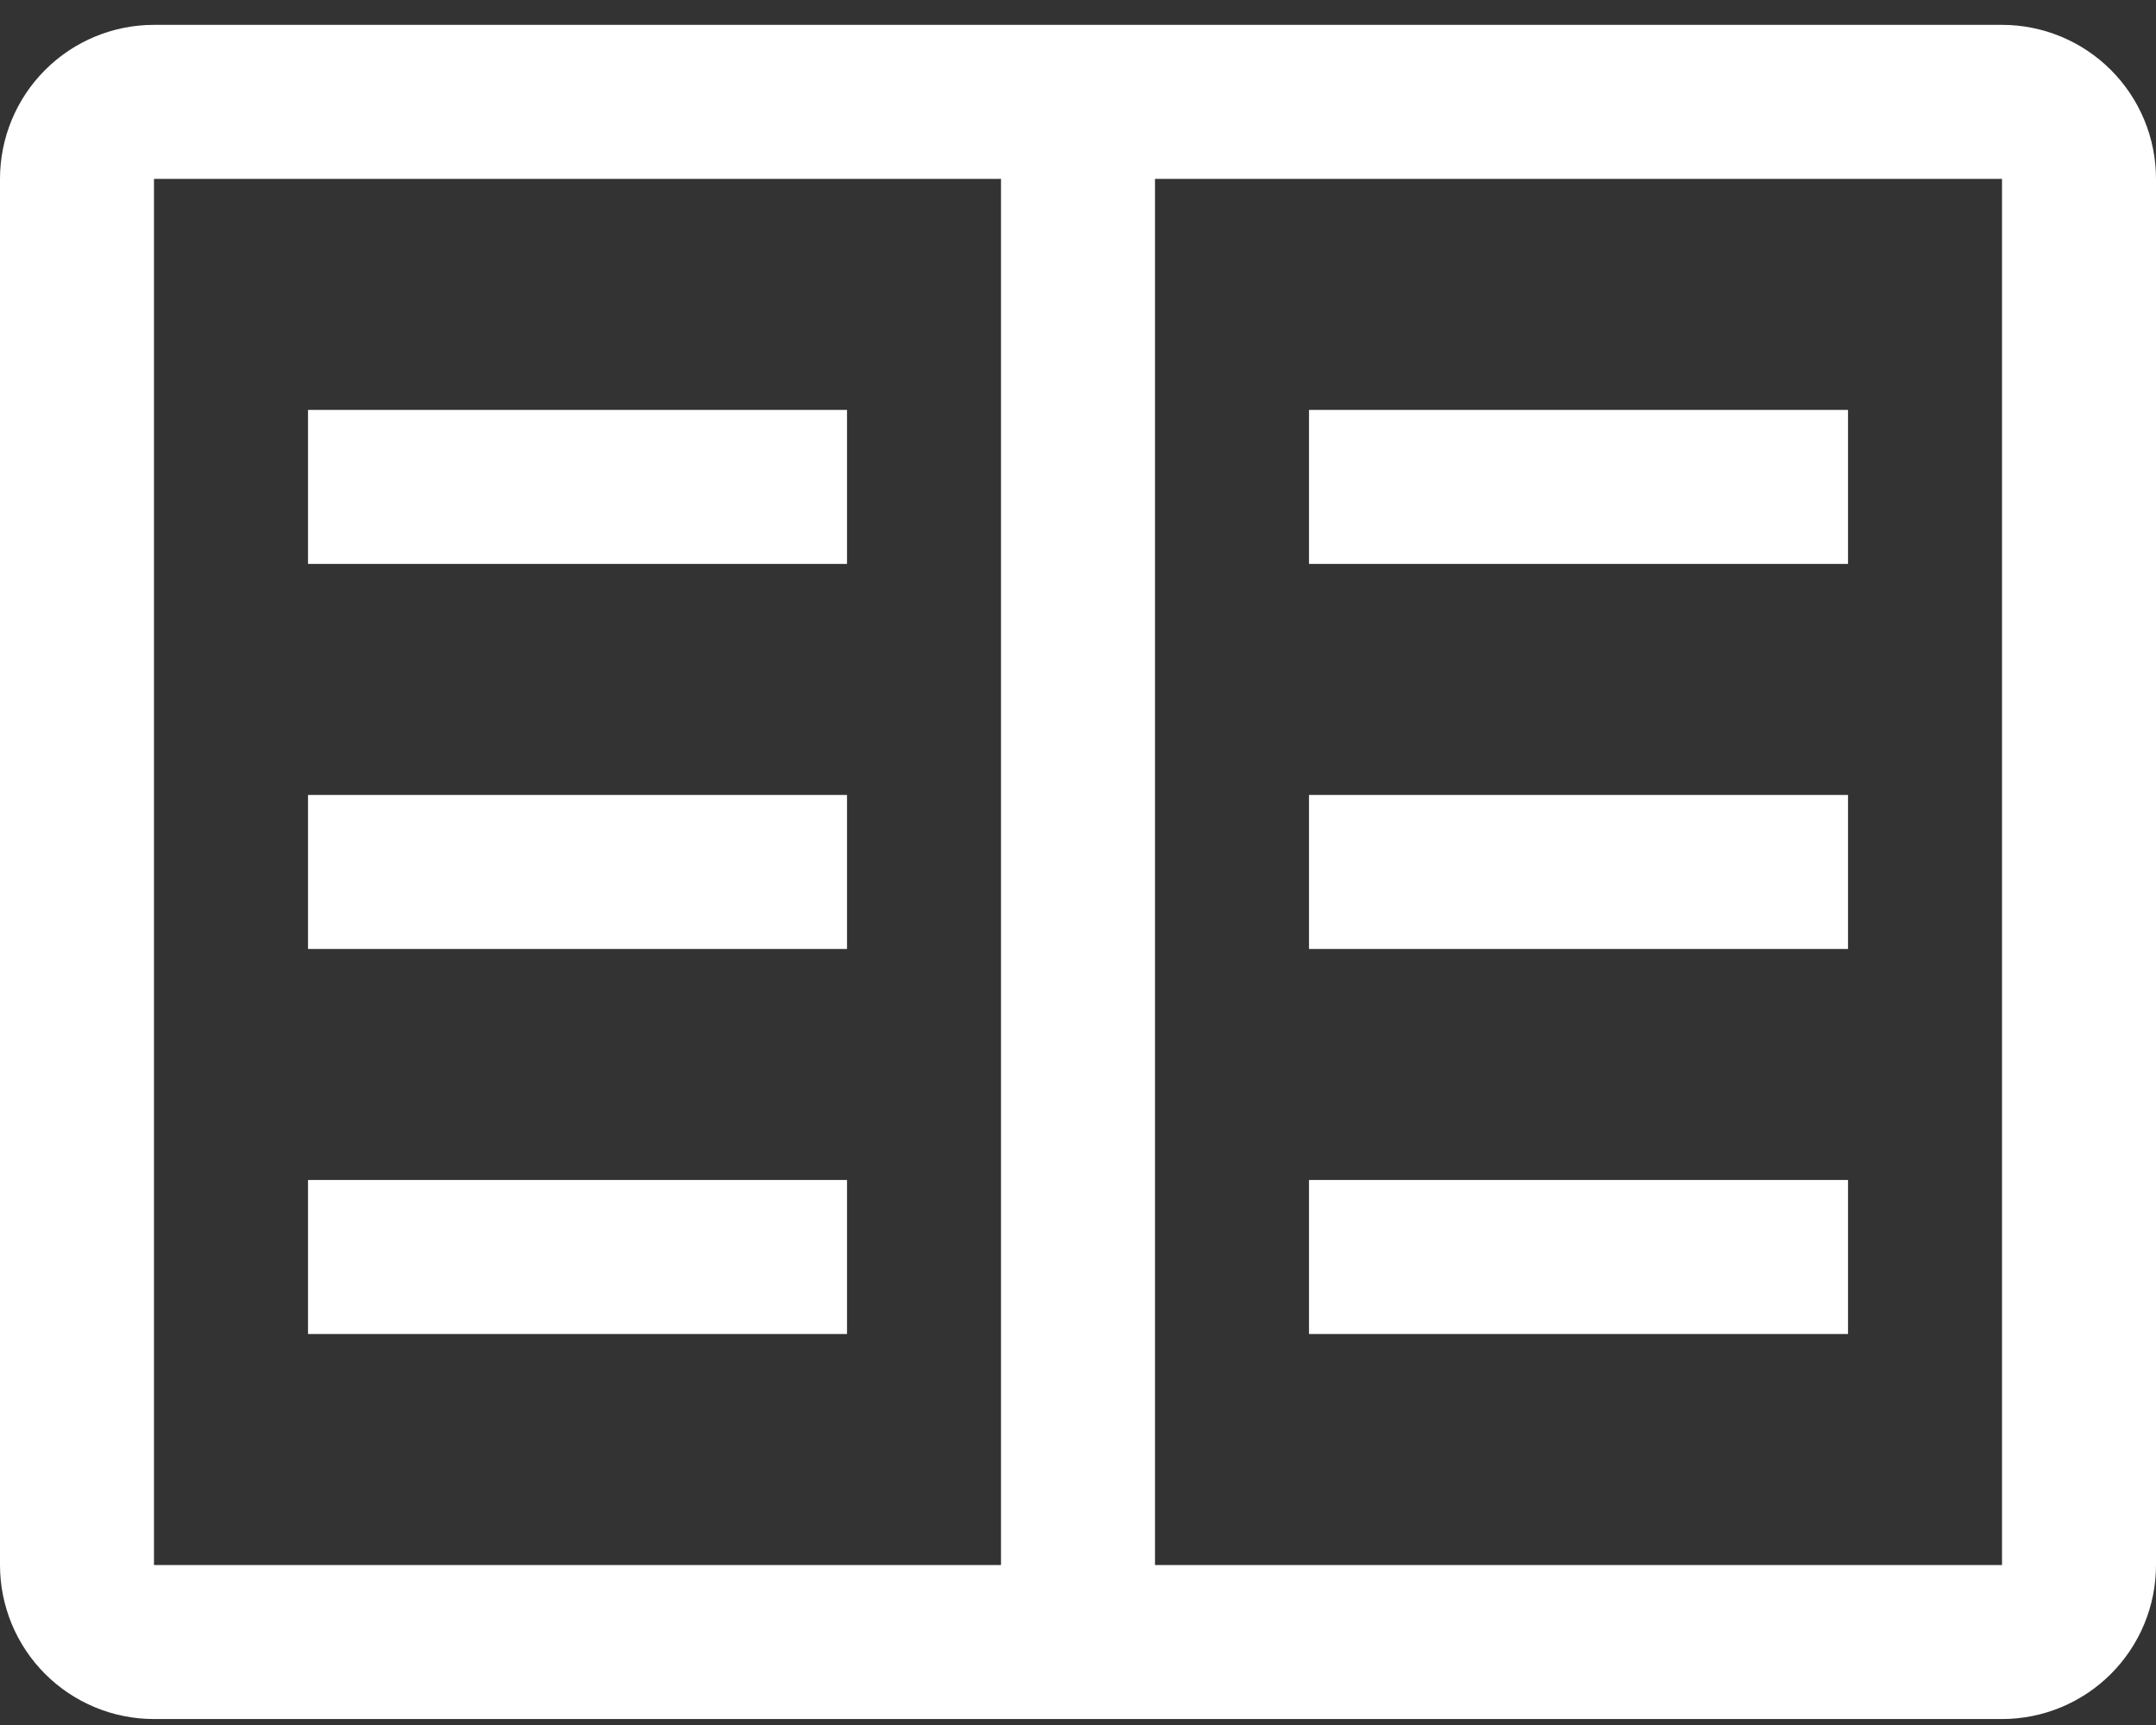 <svg width="80" height="64" viewBox="0 0 80 64" fill="none" xmlns="http://www.w3.org/2000/svg">
<rect x="0" y="0" width="80" height="64" fill="#333333" stroke="none"/>
<path d="M48.572 15.208H68.572V20.922H48.572V15.208ZM48.572 29.494H68.572V35.208H48.572V29.494ZM48.572 43.779H68.572V49.494H48.572V43.779ZM11.429 15.208H31.429V20.922H11.429V15.208ZM11.429 29.494H31.429V35.208H11.429V29.494ZM11.429 43.779H31.429V49.494H11.429V43.779Z" fill="white"/>
<path d="M74.286 0.922H5.714C4.199 0.922 2.745 1.524 1.674 2.596C0.602 3.667 0 5.121 0 6.636V58.065C0 59.581 0.602 61.034 1.674 62.106C2.745 63.177 4.199 63.779 5.714 63.779H74.286C75.801 63.779 77.255 63.177 78.326 62.106C79.398 61.034 80 59.581 80 58.065V6.636C80 5.121 79.398 3.667 78.326 2.596C77.255 1.524 75.801 0.922 74.286 0.922ZM5.714 6.636H37.143V58.065H5.714V6.636ZM42.857 58.065V6.636H74.286V58.065H42.857Z" fill="white"/>
</svg>
